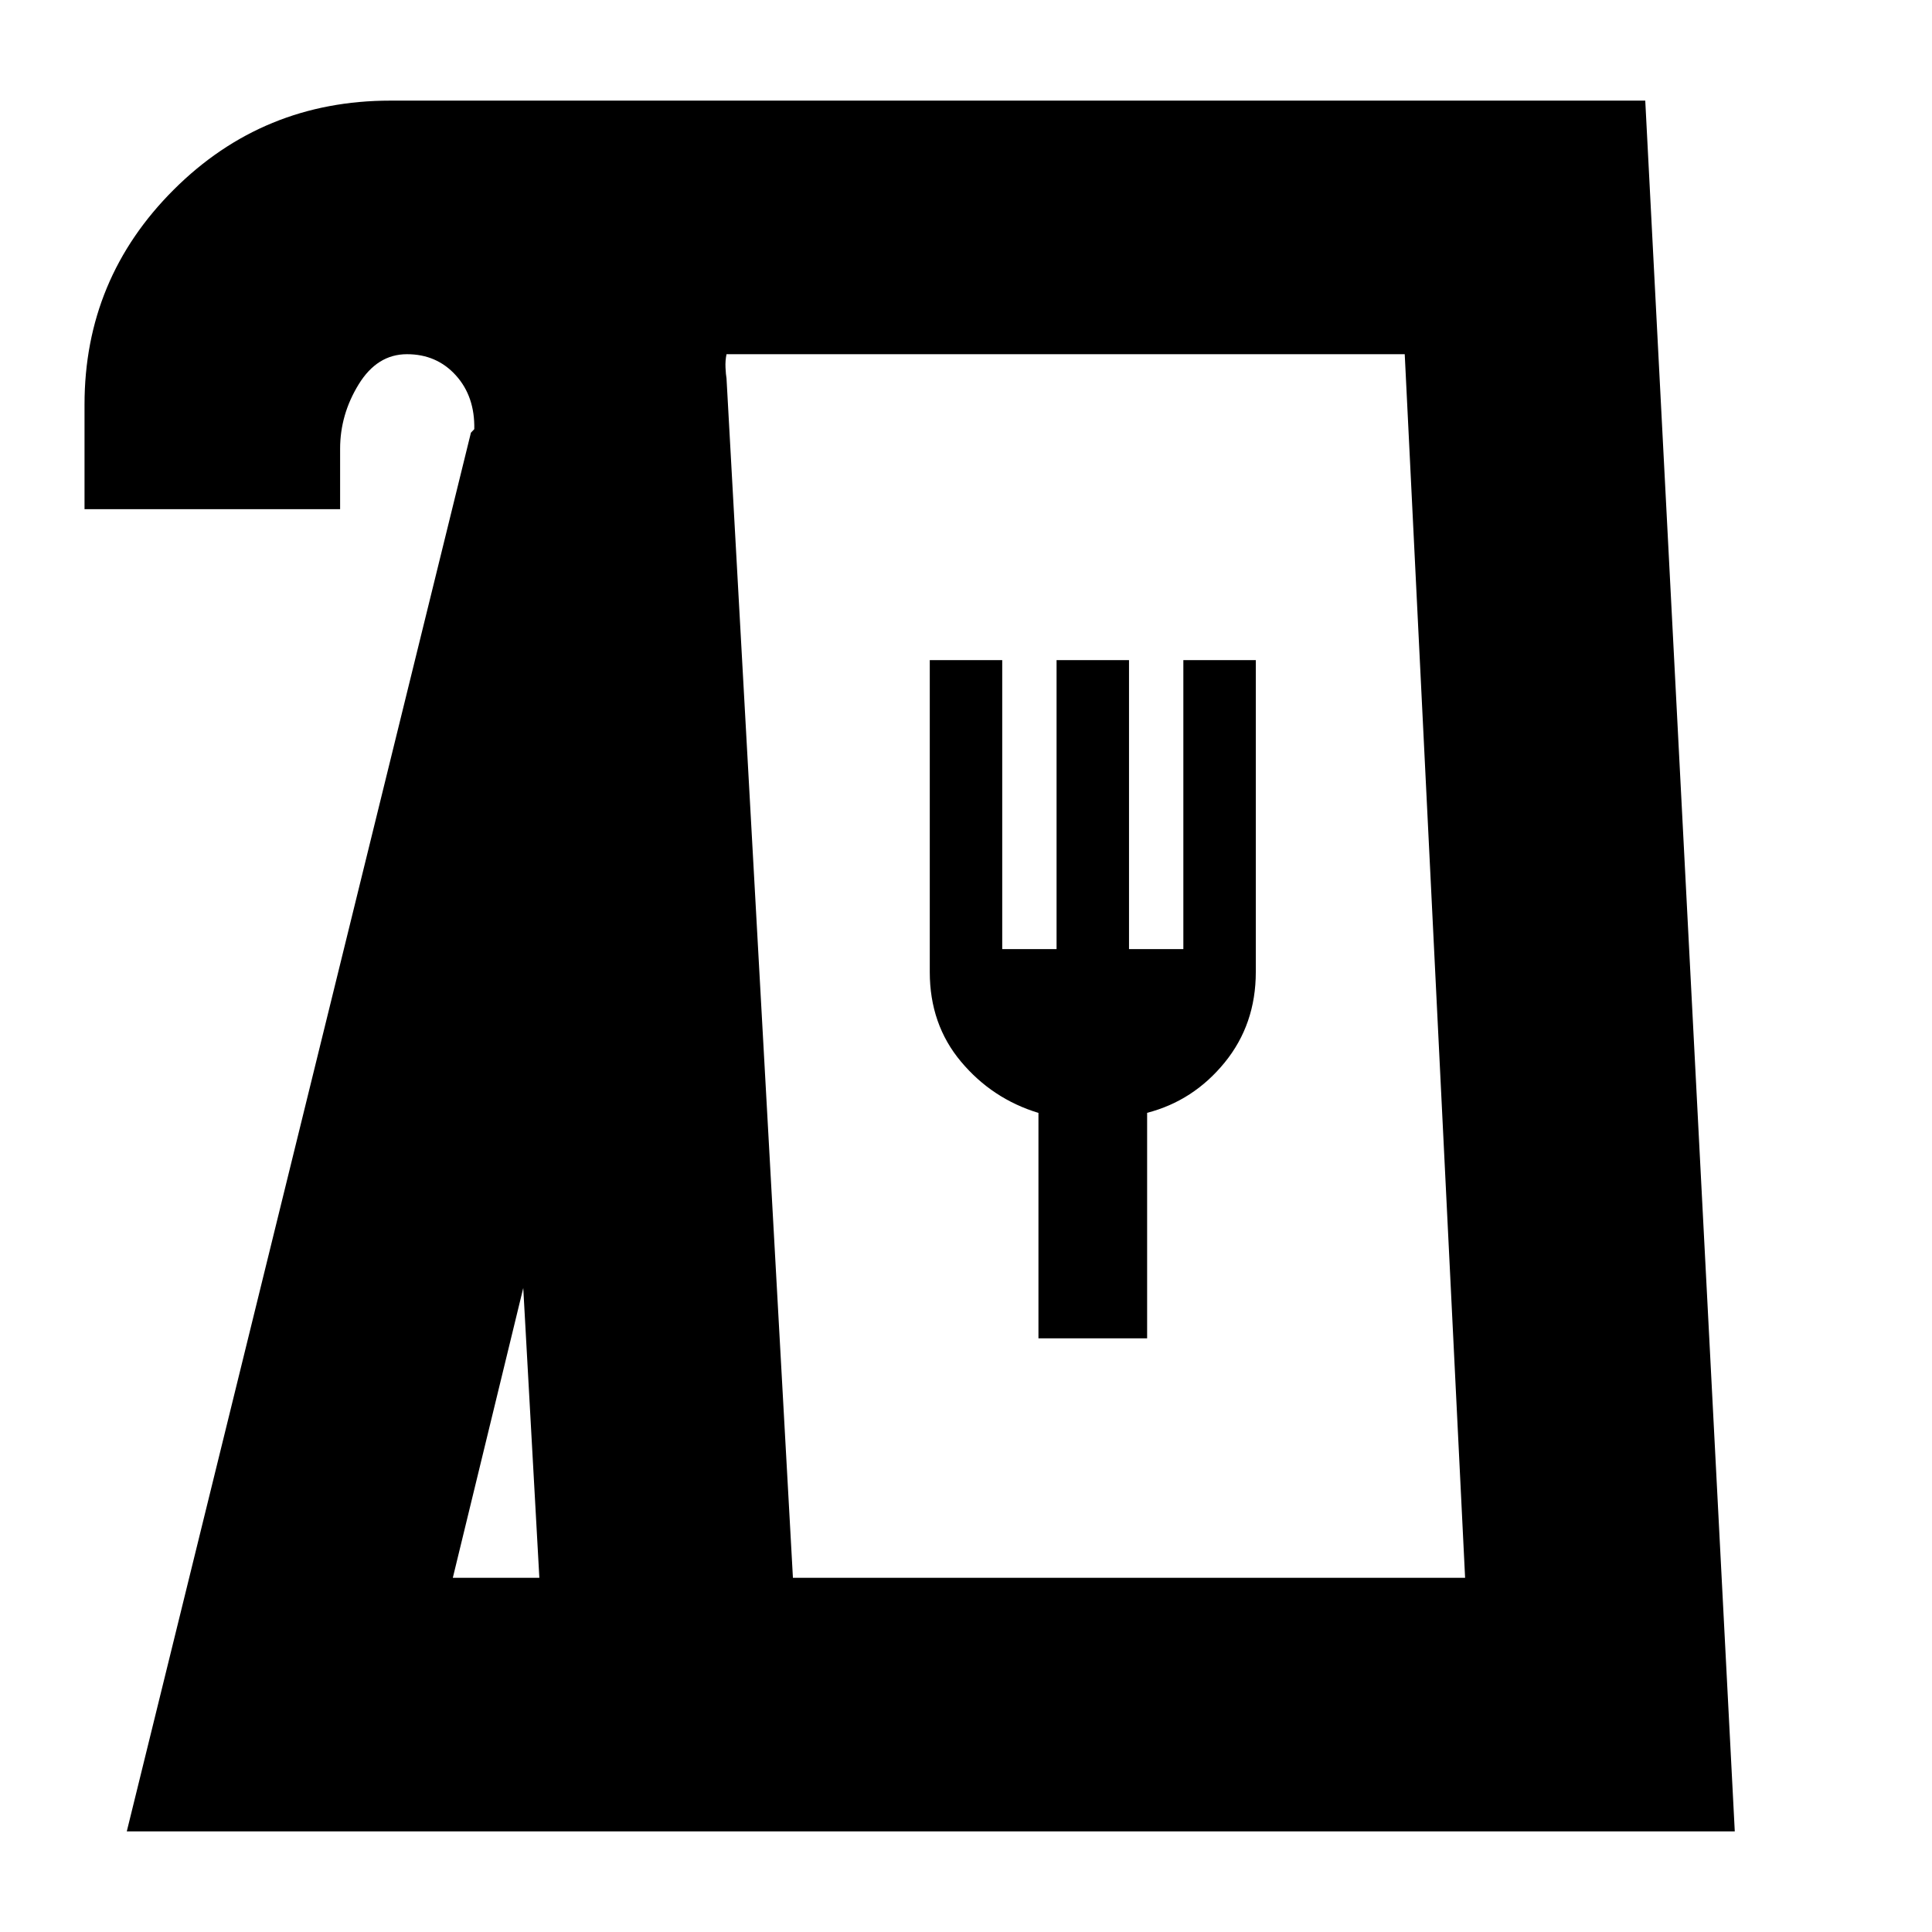 <svg xmlns="http://www.w3.org/2000/svg" height="20" viewBox="0 -960 960 960" width="20"><path d="m63-50 171-695 1.67-1.76Q236-763 226.5-773.5T202.21-784q-14.79 0-24 15T169-737v30H42v-52q0-62.5 44.33-106.75Q130.67-910 194-910h623.52L862-50H63Zm162-126h43l-8-144-35 144Zm169 0h334l-30-608H361q-.67 3.24-.5 6.7.17 3.47.5 5.3l33 596Zm122-119h54v-112.04Q593-413 608.5-432t15.5-45v-155h-36v143.59h-27V-632h-36v143.59h-27V-632h-36v155q0 26 15.5 44.5T516-407v112ZM394-176h334-334Z"/></svg>